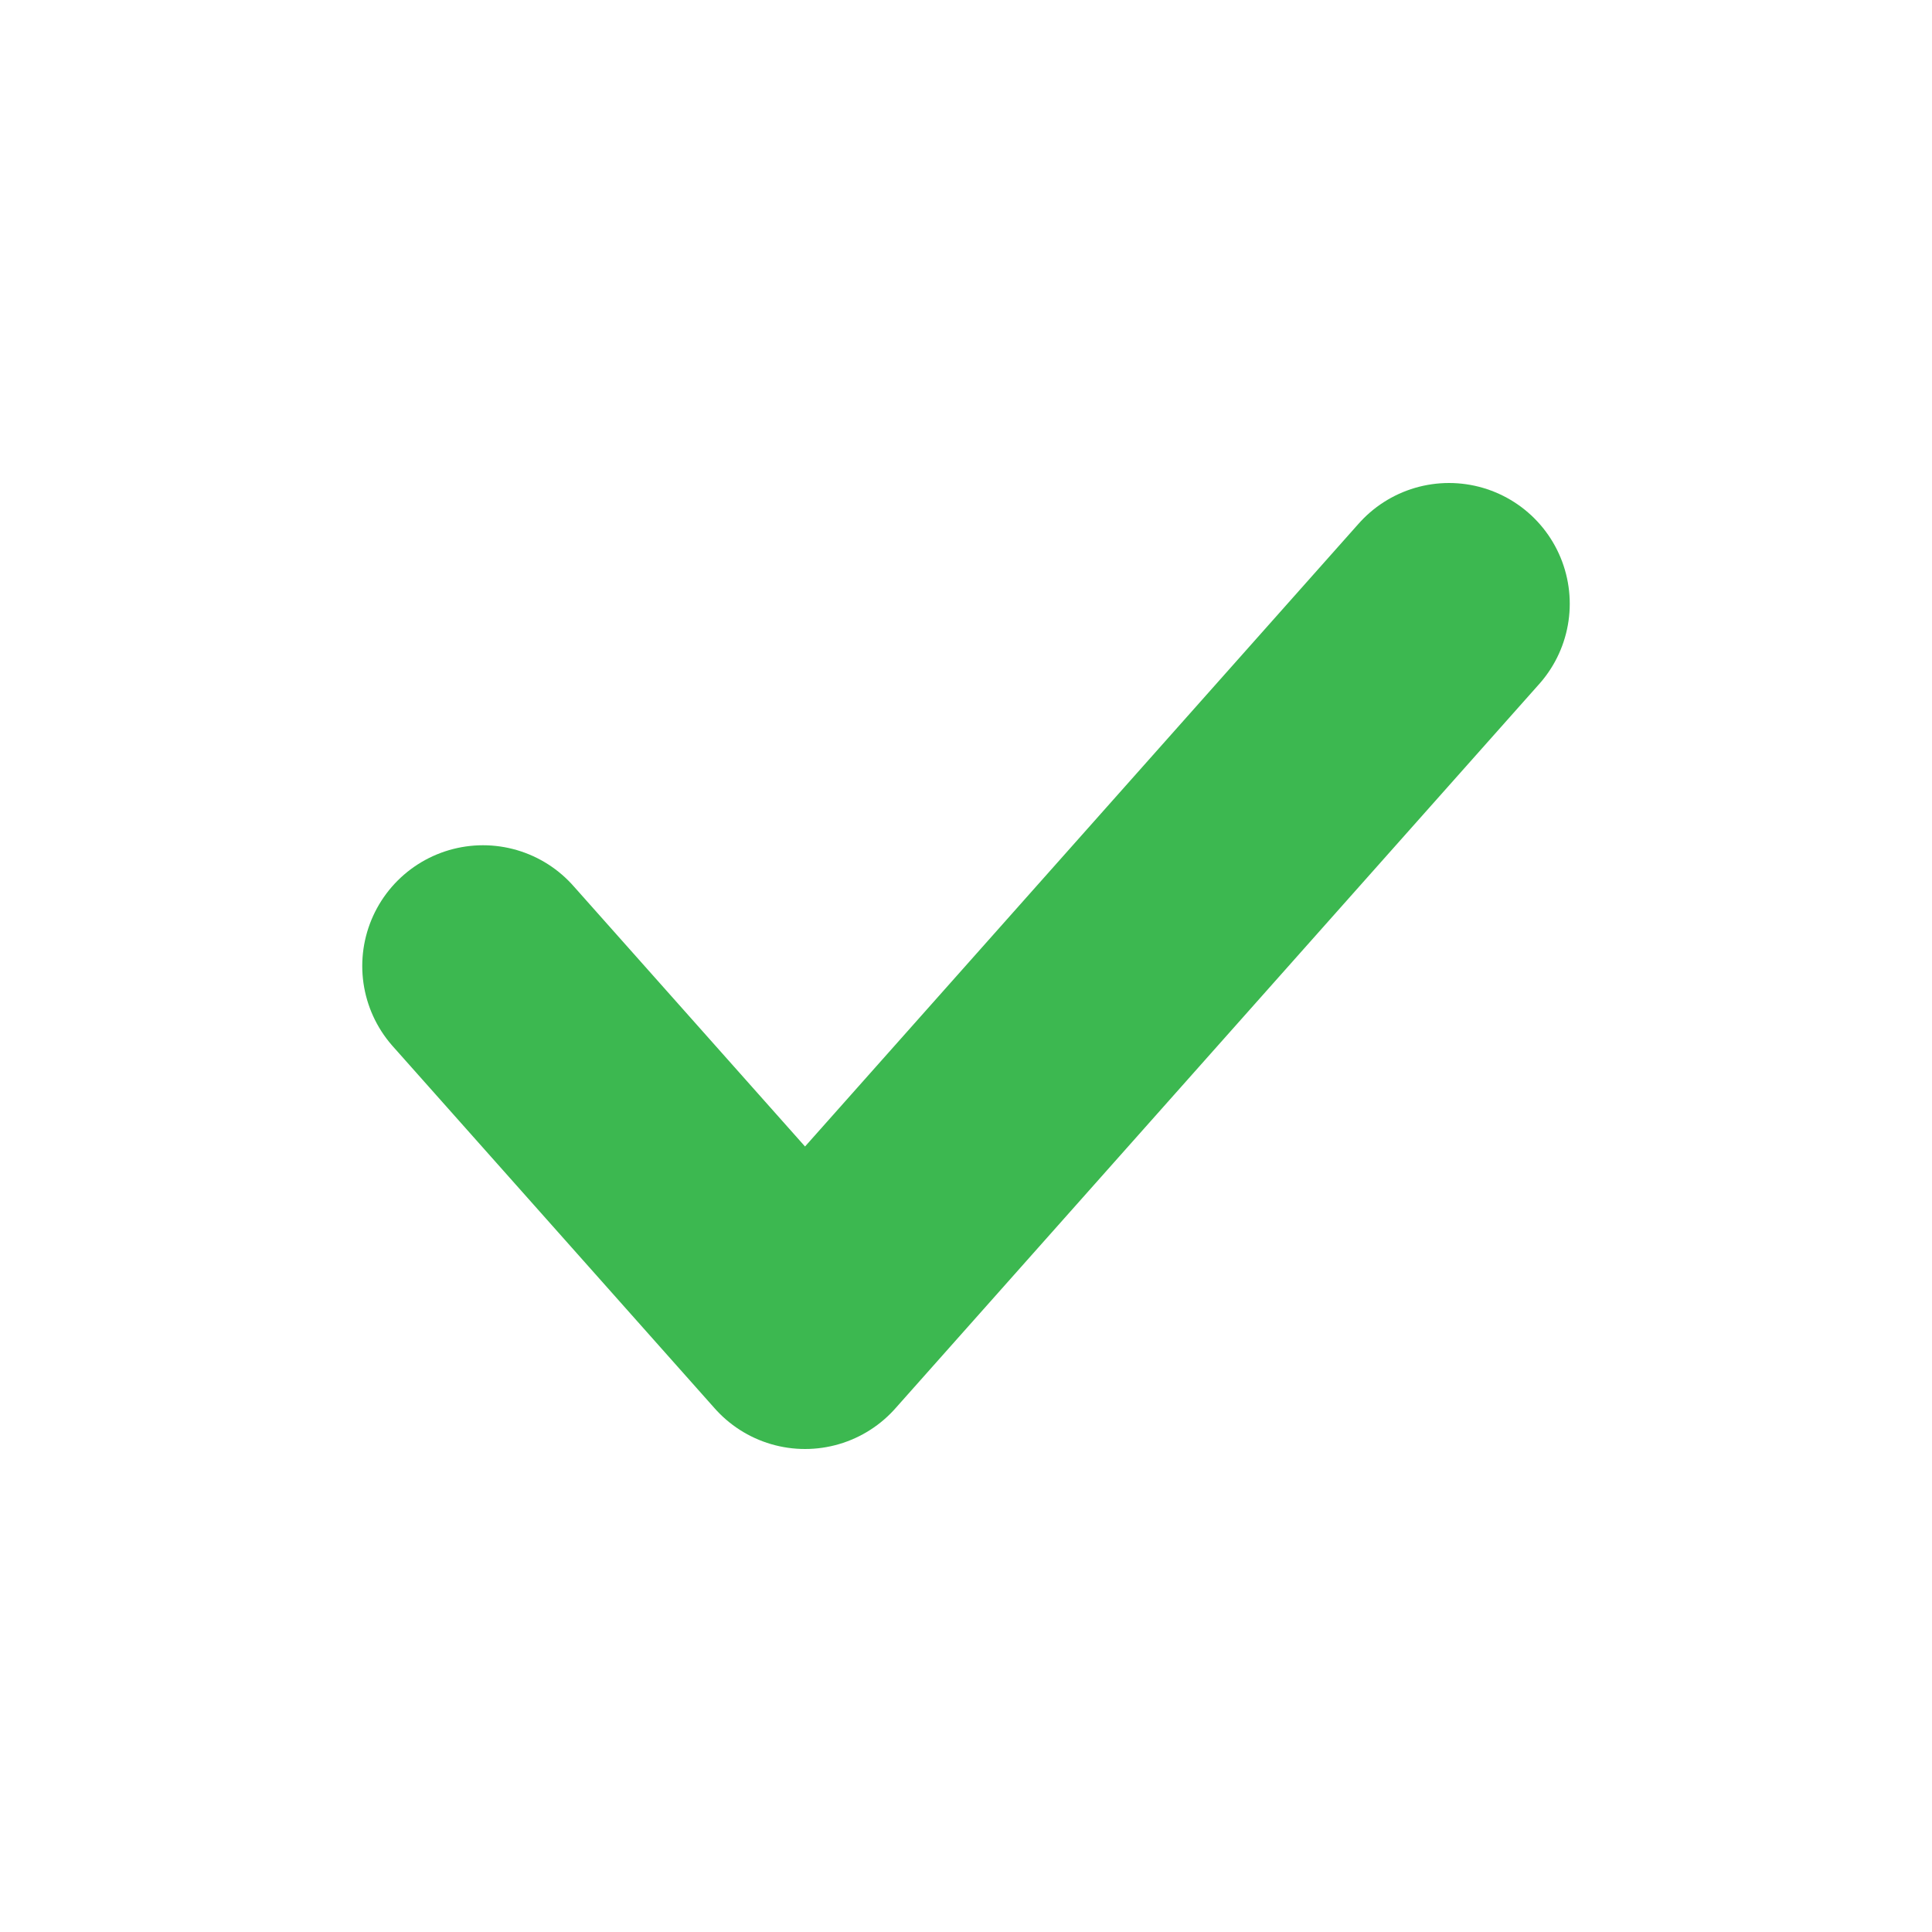 <svg xmlns="http://www.w3.org/2000/svg" width="16" height="16" viewBox="0 0 16 16">
  <polyline fill="none" stroke="#3CB850" stroke-linecap="round" stroke-linejoin="round" stroke-width="2" points="12 5 6.667 11 4 8"/>
</svg>

